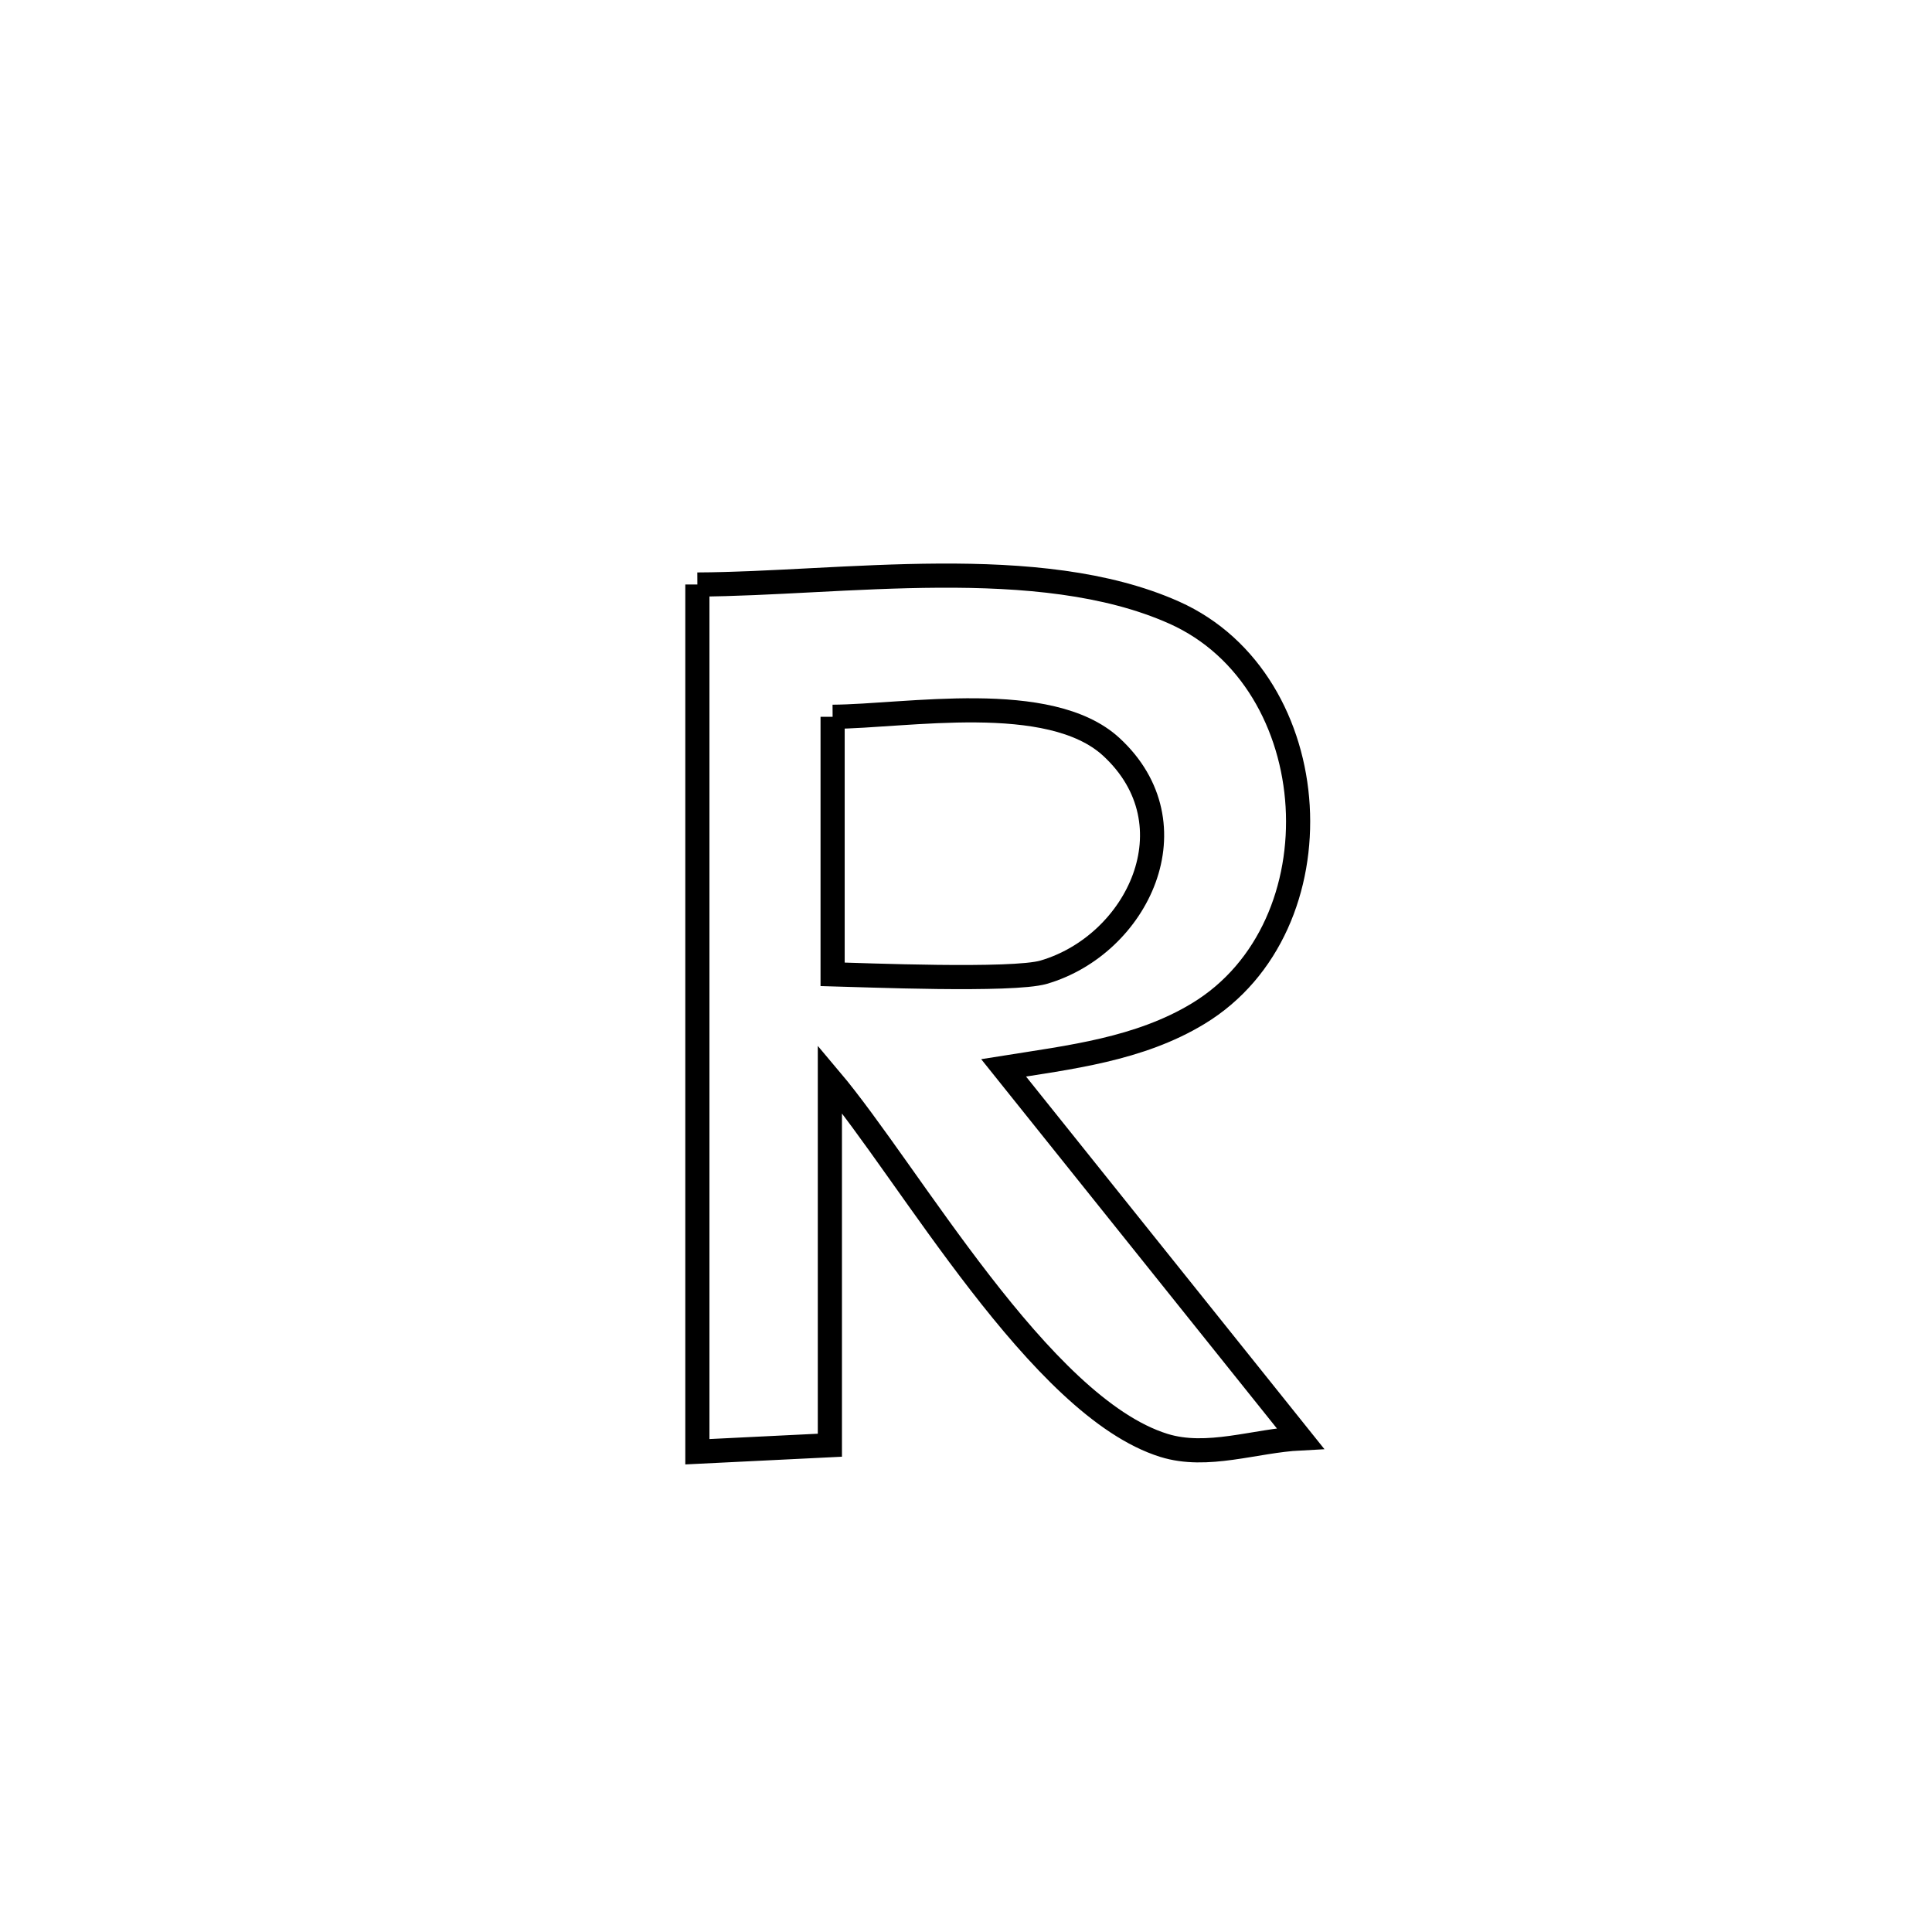 <svg xmlns="http://www.w3.org/2000/svg" viewBox="0.0 0.0 24.0 24.0" height="200px" width="200px"><path fill="none" stroke="black" stroke-width=".3" stroke-opacity="1.0"  filling="0" d="M8.663 7.261 L8.663 7.261 C10.452 7.253 12.904 6.859 14.586 7.61 C16.494 8.462 16.669 11.509 14.885 12.591 C14.152 13.036 13.288 13.134 12.467 13.265 L12.467 13.265 C13.696 14.799 14.924 16.334 16.153 17.868 L16.153 17.868 C15.588 17.897 14.998 18.123 14.458 17.955 C12.92 17.476 11.298 14.575 10.309 13.403 L10.309 13.403 C10.309 14.92 10.309 16.437 10.309 17.953 L10.309 17.953 C9.76 17.98 9.212 18.007 8.663 18.034 L8.663 18.034 C8.663 16.238 8.663 14.443 8.663 12.647 C8.663 10.852 8.663 9.056 8.663 7.261 L8.663 7.261"></path>
<path fill="none" stroke="black" stroke-width=".3" stroke-opacity="1.0"  filling="0" d="M10.343 8.904 L10.343 8.904 C11.257 8.899 13.037 8.572 13.805 9.278 C14.851 10.242 14.132 11.735 12.965 12.077 C12.578 12.19 10.704 12.112 10.343 12.103 L10.343 12.103 C10.343 11.037 10.343 9.971 10.343 8.904 L10.343 8.904"></path></svg>